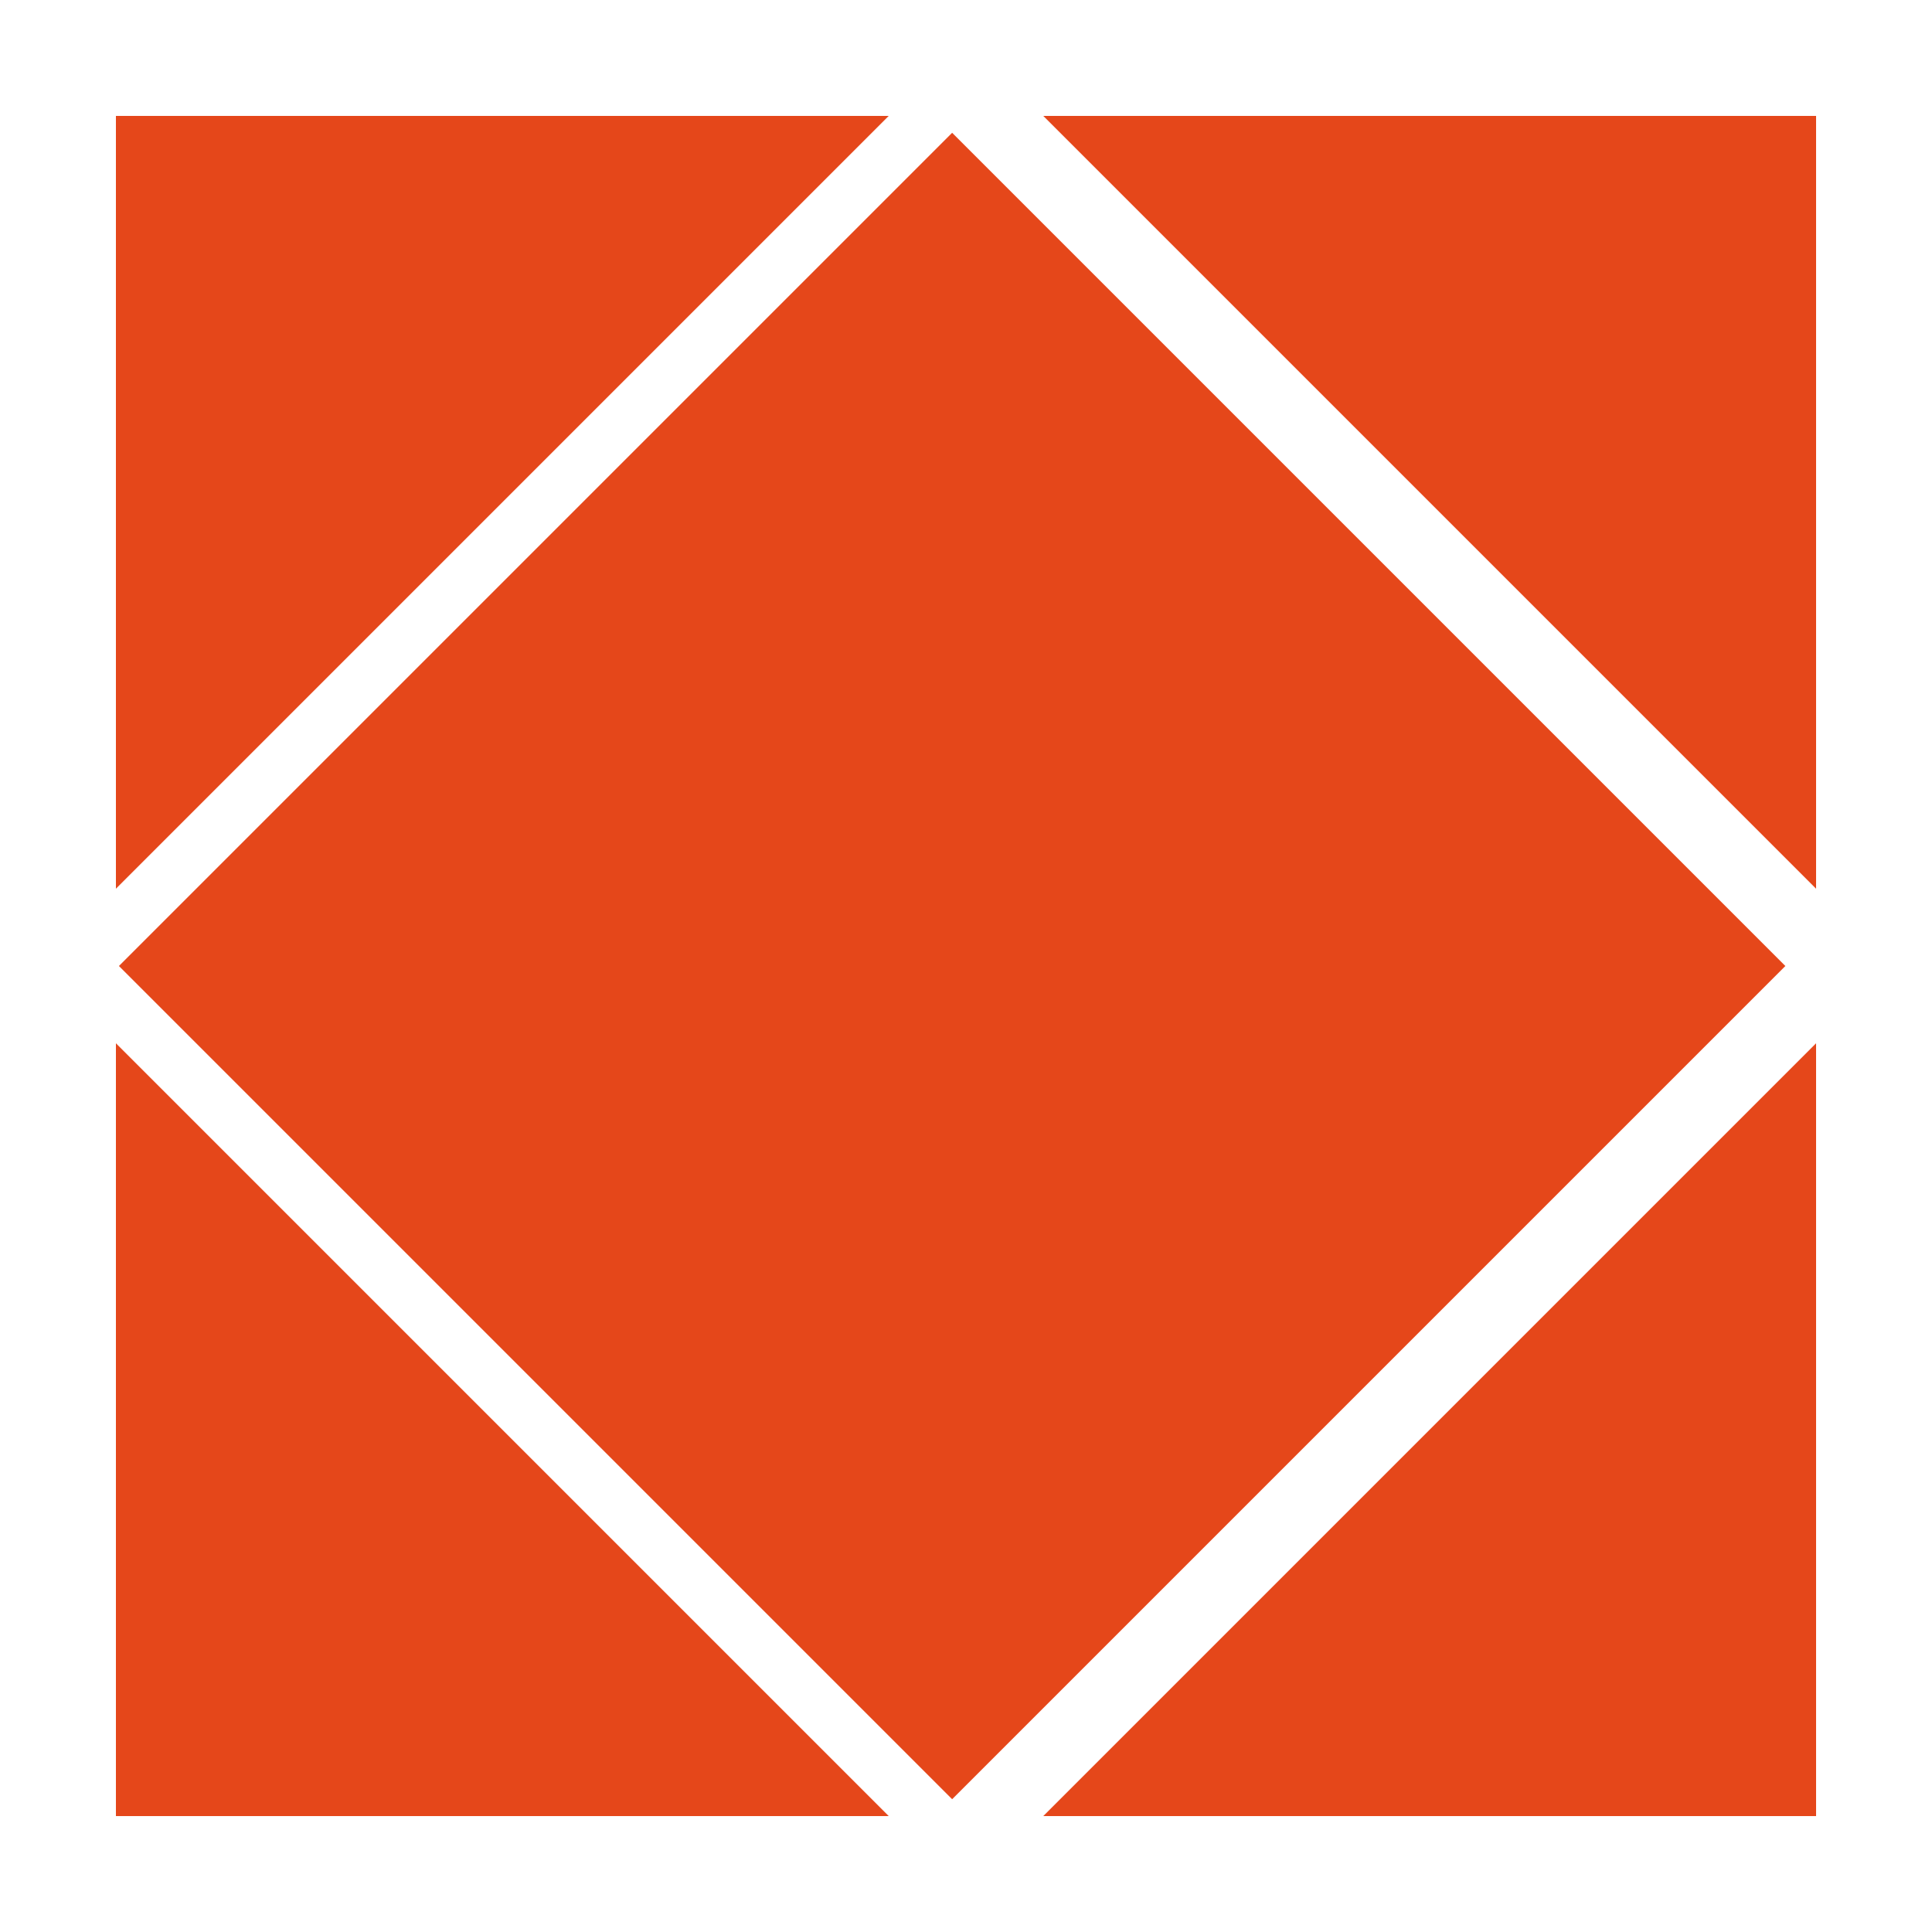 <?xml version="1.0" encoding="utf-8"?>
<!-- Generator: Adobe Illustrator 26.2.1, SVG Export Plug-In . SVG Version: 6.00 Build 0)  -->
<svg version="1.1" id="Layer_1" xmlns="http://www.w3.org/2000/svg" xmlns:xlink="http://www.w3.org/1999/xlink" x="0px" y="0px"
	 viewBox="0 0 10 10" style="enable-background:new 0 0 10 10;" xml:space="preserve">
<style type="text/css">
	.st0{fill:#E5471A;}
</style>
<g>
	<rect x="1.9" y="1.9" transform="matrix(0.707 -0.707 0.707 0.707 -2.071 5)" class="st0" width="6.1" height="6.1"/>
	<polygon class="st0" points="0.6,0.6 0.6,4.6 4.6,0.6 	"/>
	<polygon class="st0" points="5.4,0.6 9.4,4.6 9.4,0.6 	"/>
	<polygon class="st0" points="0.6,9.4 4.6,9.4 0.6,5.4 	"/>
	<polygon class="st0" points="9.4,9.4 9.4,5.4 5.4,9.4 	"/>
</g>
</svg>
